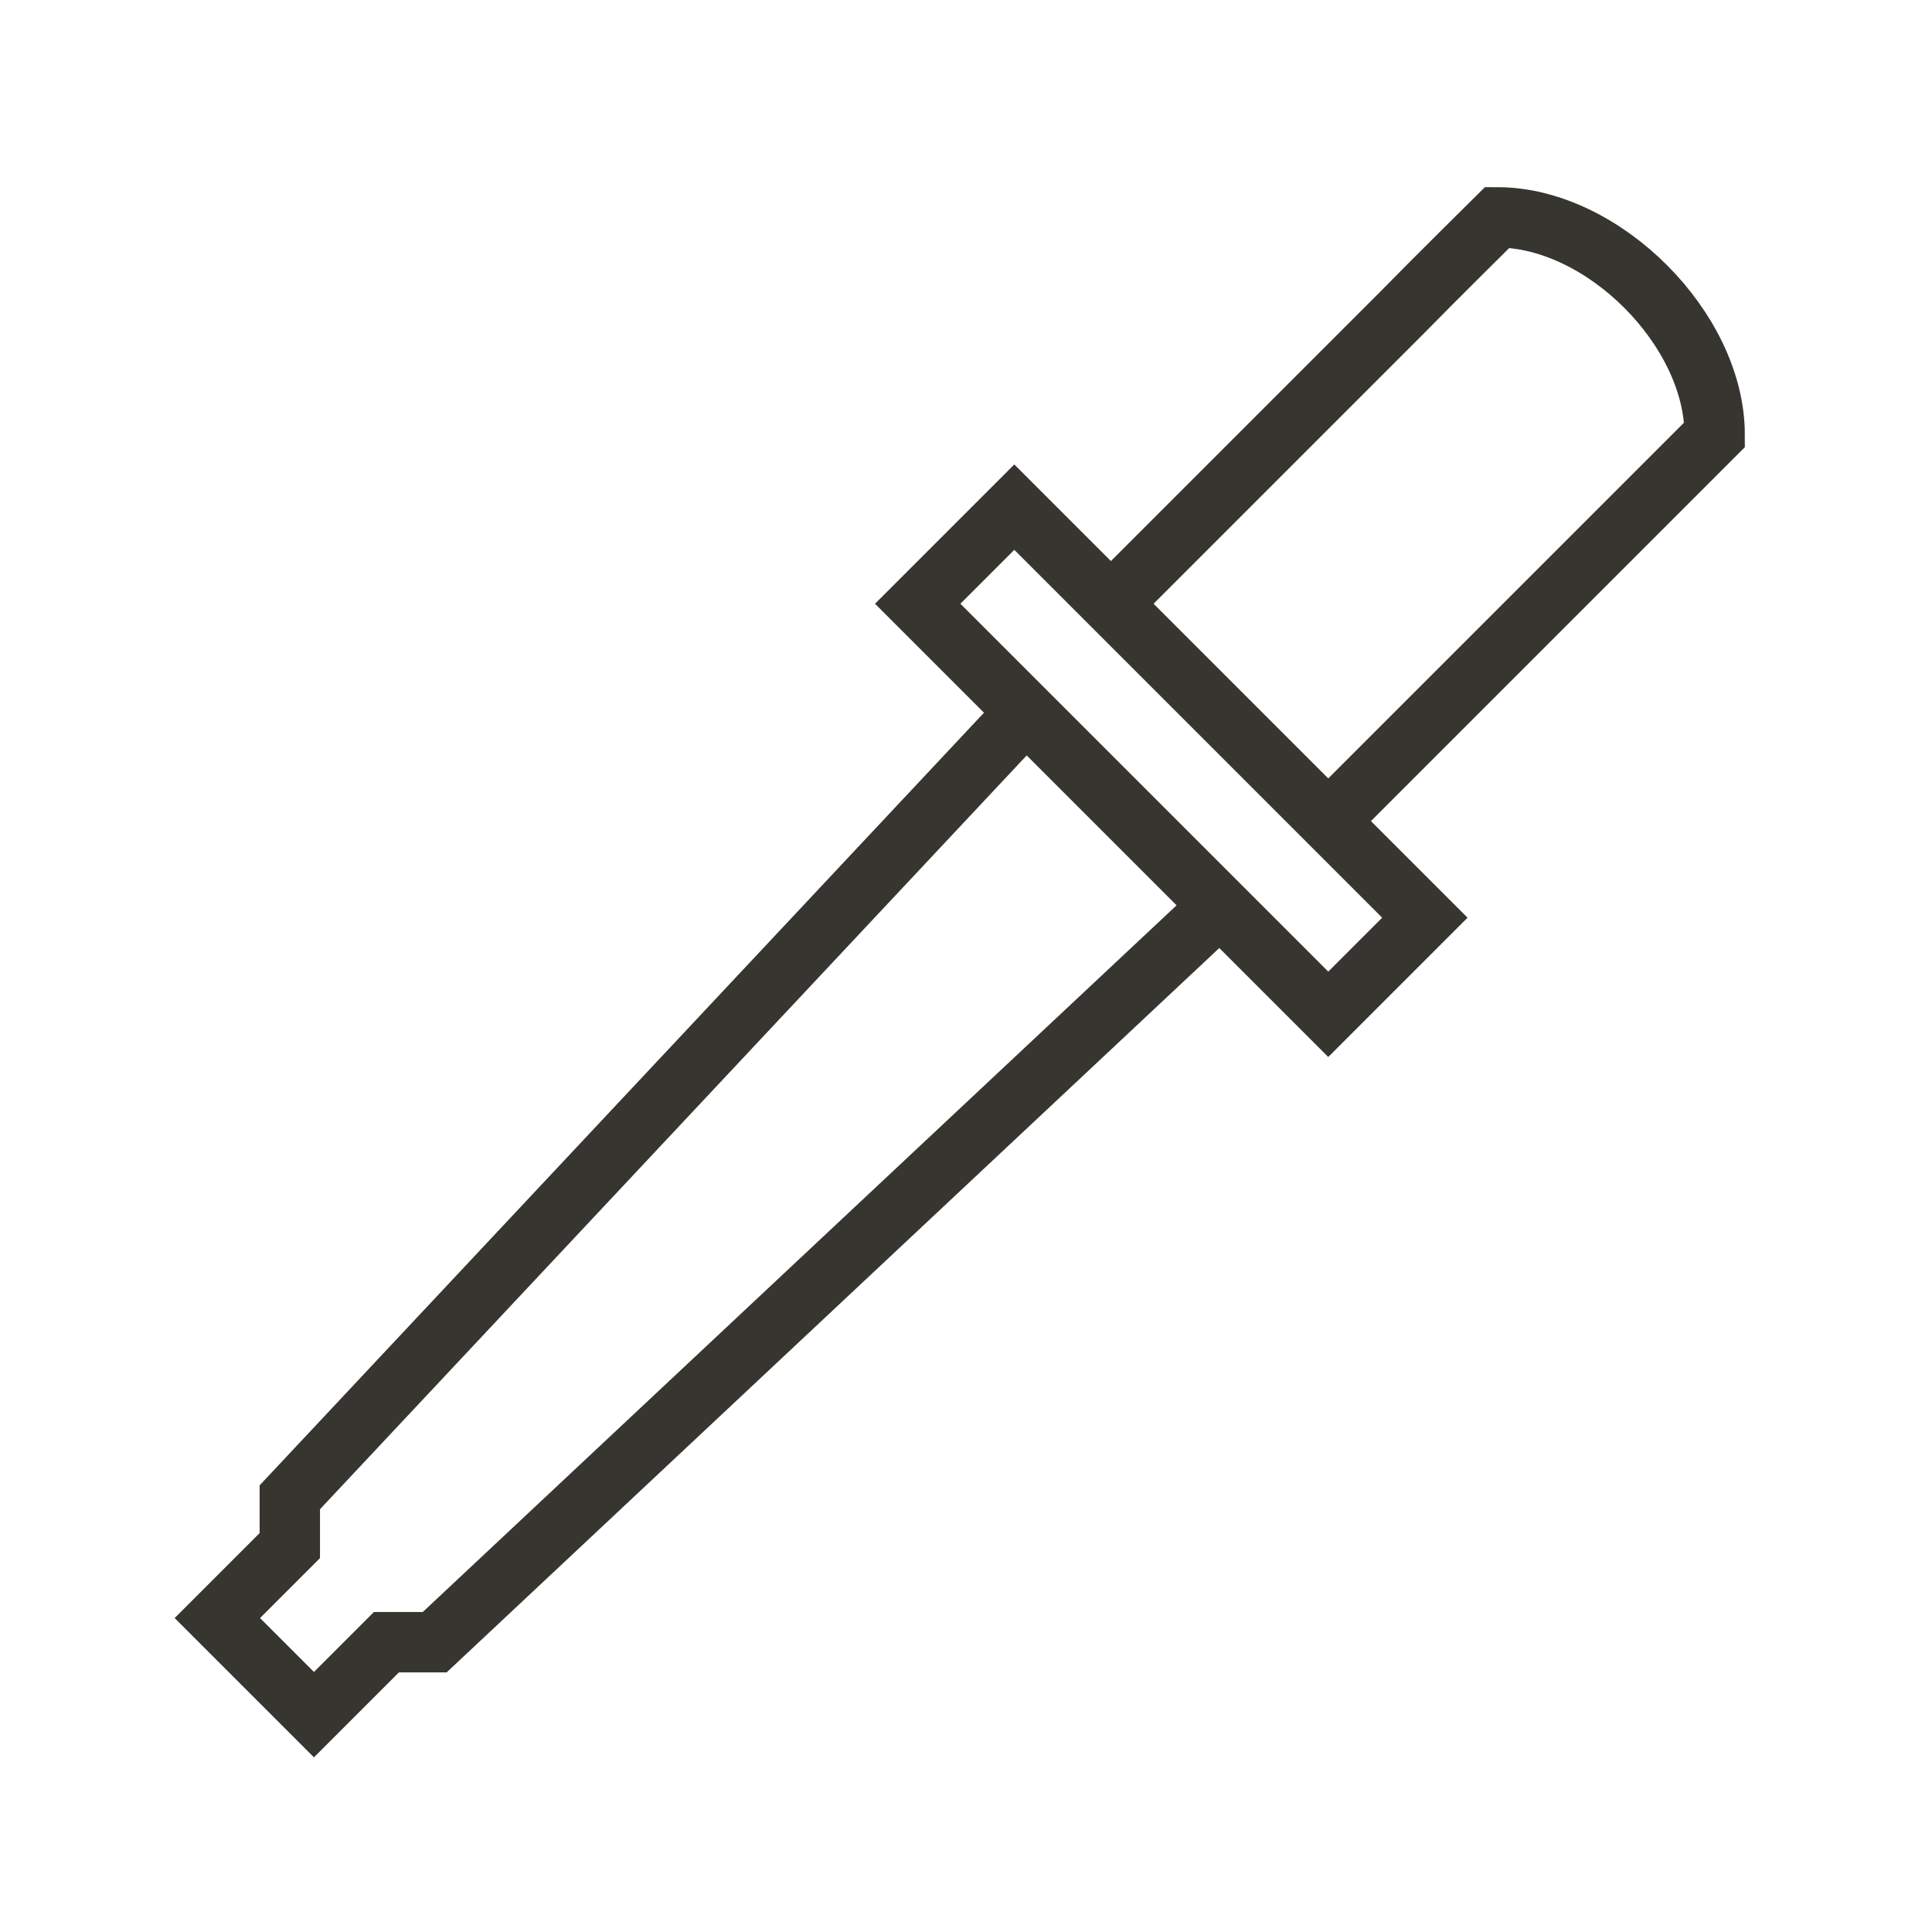 <!-- Generated by IcoMoon.io -->
<svg version="1.1" xmlns="http://www.w3.org/2000/svg" width="40" height="40" viewBox="0 0 40 40">
<title>li-software_eyedropper</title>
<path fill="none" stroke-linejoin="miter" stroke-linecap="butt" stroke-miterlimit="10" stroke-width="1.25" stroke="#37352f" d="M27.5 17l8-8c0-2.186-2.314-4.5-4.5-4.5 0 0-1.281 1.266-2 2l-6 6"></path>
<path fill="none" stroke-linejoin="miter" stroke-linecap="butt" stroke-miterlimit="10" stroke-width="1.25" stroke="#37352f" d="M27.5 21l-8.5-8.5 2-2 8.5 8.5-2 2z"></path>
<path fill="none" stroke-linejoin="miter" stroke-linecap="butt" stroke-miterlimit="10" stroke-width="1.25" stroke="#37352f" d="M21 15l-15 16v1l-1.5 1.5 2 2 1.5-1.5h1l16-15"></path>
</svg>
